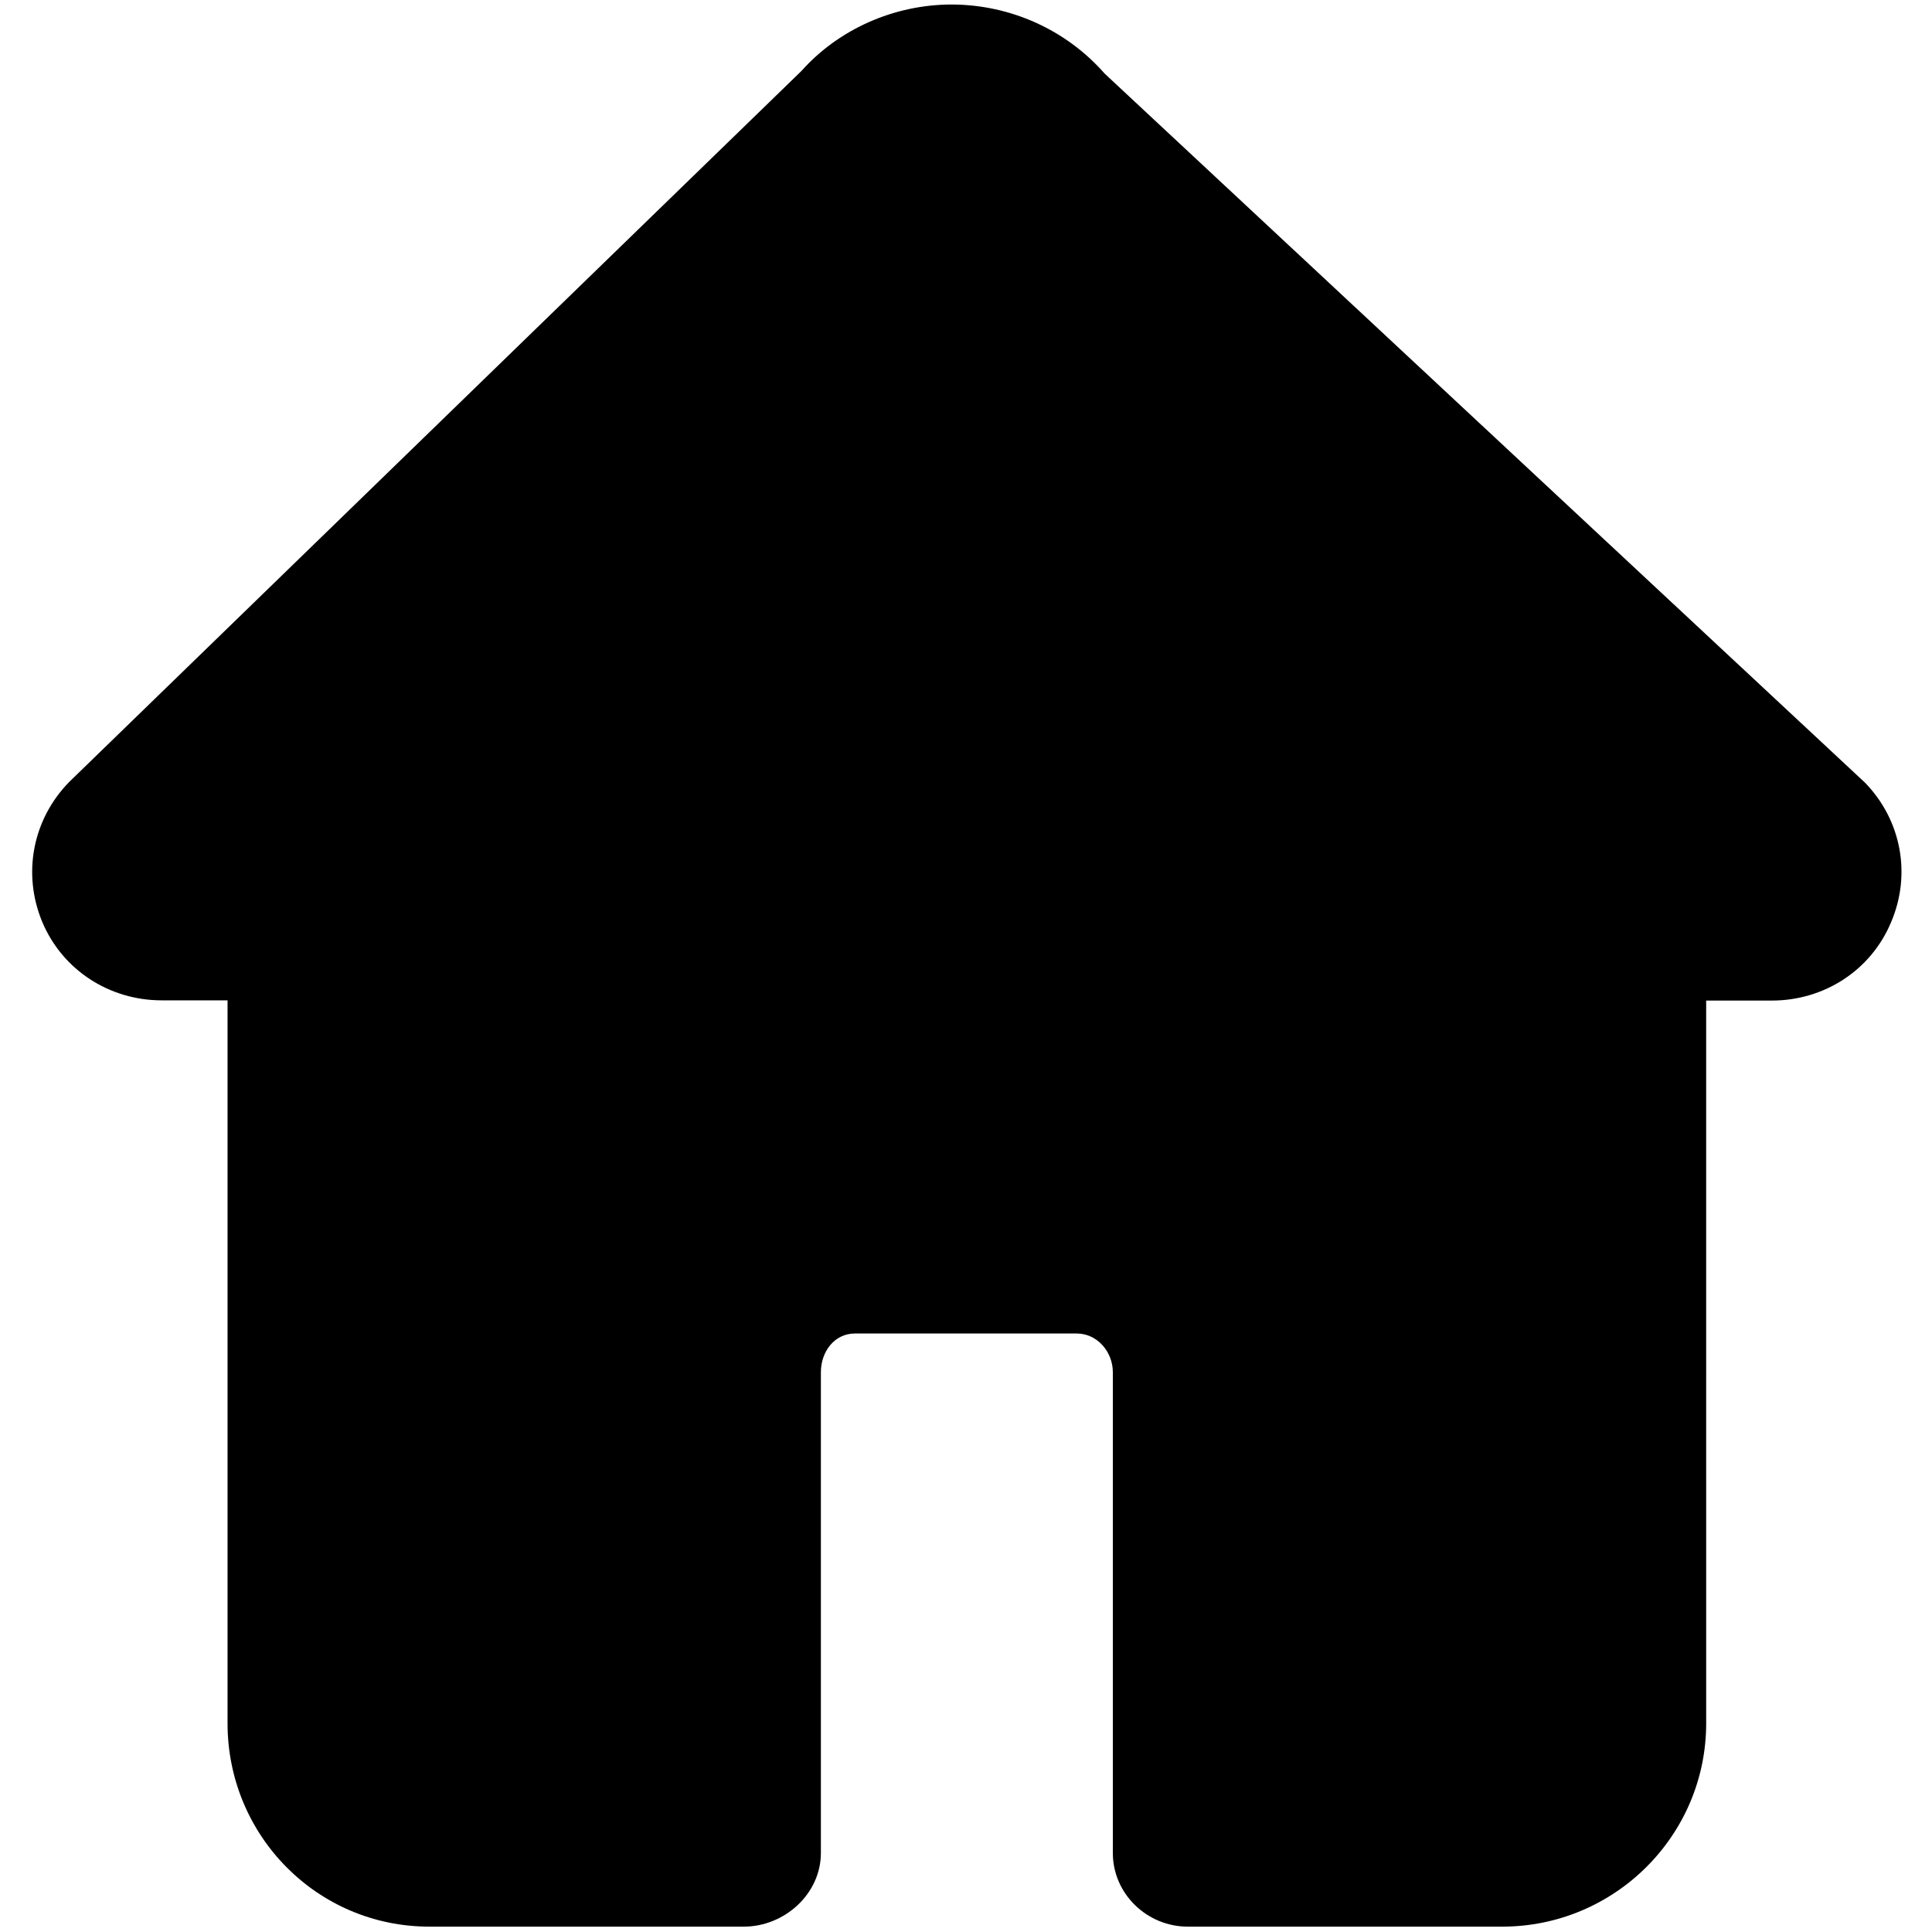 <?xml version="1.0" standalone="no"?><!DOCTYPE svg PUBLIC "-//W3C//DTD SVG 1.1//EN" "http://www.w3.org/Graphics/SVG/1.1/DTD/svg11.dtd"><svg t="1545801528852" class="icon" style="" viewBox="0 0 1024 1024" version="1.1" xmlns="http://www.w3.org/2000/svg" p-id="1011" xmlns:xlink="http://www.w3.org/1999/xlink" width="128" height="128"><defs><style type="text/css"></style></defs><path d="M988.501 414.834L585.5 39.026c-20.366-23.211-49.835-36.523-81.01-36.636-30.72 0-60.075 13.198-79.644 35.157L36.636 414.492c-19.342 19.797-24.917 48.583-14.222 74.183 10.695 25.486 35.612 41.529 63.26 41.529H120.604v383.204c0 59.506 47.559 107.748 106.951 107.748h166.684c21.618 0 40.846-17.408 40.846-39.026v-254.862c0-10.809 7.168-20.48 17.977-20.48h117.646c10.809 0 19.115 9.671 19.115 20.48v254.862c0 21.618 18.091 39.026 39.708 39.026h166.684c59.506 0 108.089-48.242 108.089-107.748V530.318h34.816c27.648 0 52.452-15.929 63.147-41.415 10.923-25.486 5.461-54.272-13.767-74.069z" p-id="1012"></path></svg>
